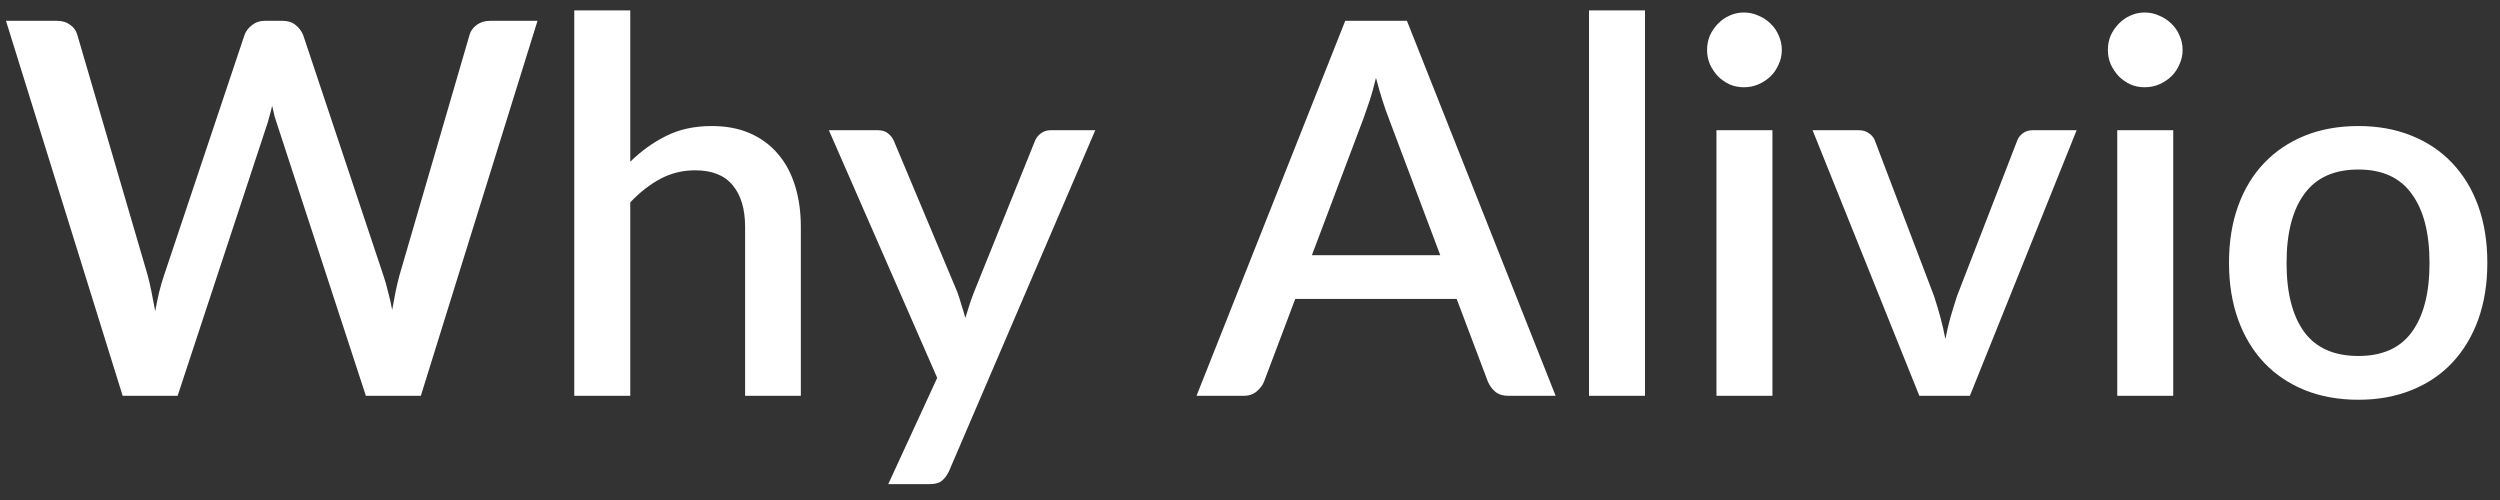 <svg width="120" height="24" viewBox="0 0 120 24" fill="none" xmlns="http://www.w3.org/2000/svg">
<rect x="0" y="0" width="120" height="24" fill="#333333" stroke="none"/>
<path d="M25.8 1L20.2 19H17.562L13.338 6.075C13.287 5.933 13.238 5.779 13.188 5.612C13.146 5.446 13.104 5.267 13.062 5.075C13.021 5.267 12.975 5.446 12.925 5.612C12.883 5.779 12.838 5.933 12.787 6.075L8.525 19H5.888L0.287 1H2.737C2.987 1 3.196 1.062 3.362 1.188C3.538 1.304 3.654 1.467 3.712 1.675L7.088 13.213C7.154 13.463 7.217 13.733 7.275 14.025C7.333 14.317 7.392 14.621 7.45 14.938C7.508 14.621 7.571 14.317 7.638 14.025C7.713 13.725 7.792 13.454 7.875 13.213L11.738 1.675C11.796 1.508 11.912 1.354 12.088 1.212C12.262 1.071 12.471 1 12.713 1H13.562C13.821 1 14.029 1.067 14.188 1.2C14.346 1.325 14.467 1.483 14.55 1.675L18.4 13.213C18.483 13.454 18.558 13.717 18.625 14C18.7 14.275 18.767 14.567 18.825 14.875C18.883 14.567 18.938 14.275 18.988 14C19.046 13.717 19.108 13.454 19.175 13.213L22.538 1.675C22.587 1.492 22.7 1.333 22.875 1.2C23.058 1.067 23.271 1 23.512 1H25.8ZM30.253 7.763C30.778 7.246 31.353 6.833 31.978 6.525C32.603 6.208 33.332 6.05 34.165 6.05C34.865 6.05 35.478 6.167 36.003 6.4C36.536 6.633 36.982 6.963 37.34 7.388C37.707 7.812 37.982 8.325 38.165 8.925C38.349 9.517 38.44 10.171 38.44 10.887V19H35.765V10.887C35.765 10.029 35.565 9.363 35.165 8.887C34.774 8.412 34.174 8.175 33.365 8.175C32.765 8.175 32.207 8.312 31.69 8.588C31.182 8.863 30.703 9.238 30.253 9.713V19H27.565V0.5H30.253V7.763ZM52.574 6.25L45.549 22.625C45.457 22.817 45.345 22.967 45.212 23.075C45.087 23.183 44.891 23.238 44.624 23.238H42.636L44.986 18.137L39.786 6.25H42.124C42.349 6.25 42.52 6.304 42.636 6.412C42.761 6.513 42.853 6.633 42.911 6.775L45.949 14.012C46.024 14.221 46.091 14.429 46.149 14.637C46.216 14.838 46.278 15.046 46.337 15.262C46.403 15.046 46.47 14.833 46.536 14.625C46.603 14.417 46.678 14.208 46.761 14L49.674 6.775C49.732 6.625 49.828 6.5 49.962 6.4C50.103 6.3 50.257 6.25 50.424 6.25H52.574ZM69.133 12.25L66.658 5.675C66.458 5.167 66.254 4.521 66.046 3.737C65.954 4.129 65.854 4.492 65.746 4.825C65.637 5.15 65.537 5.438 65.446 5.688L62.971 12.25H69.133ZM74.671 19H72.408C72.15 19 71.942 18.938 71.783 18.812C71.625 18.679 71.504 18.517 71.421 18.325L69.921 14.35H62.171L60.671 18.325C60.604 18.492 60.487 18.646 60.321 18.788C60.154 18.929 59.946 19 59.696 19H57.433L64.571 1H67.533L74.671 19ZM78.96 0.5V19H76.272V0.5H78.96ZM85.077 6.25V19H82.39V6.25H85.077ZM85.527 2.4C85.527 2.642 85.477 2.871 85.377 3.087C85.285 3.304 85.156 3.496 84.99 3.663C84.823 3.821 84.627 3.95 84.402 4.05C84.186 4.142 83.952 4.188 83.702 4.188C83.46 4.188 83.231 4.142 83.015 4.05C82.806 3.95 82.623 3.821 82.465 3.663C82.306 3.496 82.177 3.304 82.077 3.087C81.986 2.871 81.94 2.642 81.94 2.4C81.94 2.15 81.986 1.917 82.077 1.7C82.177 1.483 82.306 1.296 82.465 1.137C82.623 0.971 82.806 0.842 83.015 0.75C83.231 0.65 83.46 0.6 83.702 0.6C83.952 0.6 84.186 0.65 84.402 0.75C84.627 0.842 84.823 0.971 84.99 1.137C85.156 1.296 85.285 1.483 85.377 1.7C85.477 1.917 85.527 2.15 85.527 2.4ZM99.679 6.25L94.554 19H92.129L87.004 6.25H89.216C89.425 6.25 89.596 6.304 89.729 6.412C89.871 6.513 89.962 6.633 90.004 6.775L92.829 14.2C92.946 14.55 93.05 14.896 93.141 15.238C93.233 15.579 93.312 15.925 93.379 16.275C93.446 15.925 93.525 15.583 93.616 15.25C93.716 14.908 93.825 14.558 93.941 14.2L96.816 6.775C96.866 6.625 96.958 6.5 97.091 6.4C97.225 6.3 97.387 6.25 97.579 6.25H99.679ZM104.315 6.25V19H101.628V6.25H104.315ZM104.765 2.4C104.765 2.642 104.715 2.871 104.615 3.087C104.524 3.304 104.395 3.496 104.228 3.663C104.061 3.821 103.865 3.95 103.64 4.05C103.424 4.142 103.19 4.188 102.94 4.188C102.699 4.188 102.47 4.142 102.253 4.05C102.045 3.95 101.861 3.821 101.703 3.663C101.545 3.496 101.415 3.304 101.315 3.087C101.224 2.871 101.178 2.642 101.178 2.4C101.178 2.15 101.224 1.917 101.315 1.7C101.415 1.483 101.545 1.296 101.703 1.137C101.861 0.971 102.045 0.842 102.253 0.75C102.47 0.65 102.699 0.6 102.94 0.6C103.19 0.6 103.424 0.65 103.64 0.75C103.865 0.842 104.061 0.971 104.228 1.137C104.395 1.296 104.524 1.483 104.615 1.7C104.715 1.917 104.765 2.15 104.765 2.4ZM113.205 6.05C114.146 6.05 114.996 6.204 115.755 6.513C116.521 6.821 117.171 7.258 117.705 7.825C118.246 8.392 118.663 9.079 118.955 9.887C119.246 10.696 119.392 11.604 119.392 12.613C119.392 13.621 119.246 14.529 118.955 15.338C118.663 16.146 118.246 16.837 117.705 17.413C117.171 17.979 116.521 18.417 115.755 18.725C114.996 19.033 114.146 19.188 113.205 19.188C112.255 19.188 111.396 19.033 110.63 18.725C109.871 18.417 109.221 17.979 108.68 17.413C108.138 16.837 107.721 16.146 107.43 15.338C107.138 14.529 106.992 13.621 106.992 12.613C106.992 11.604 107.138 10.696 107.43 9.887C107.721 9.079 108.138 8.392 108.68 7.825C109.221 7.258 109.871 6.821 110.63 6.513C111.396 6.204 112.255 6.05 113.205 6.05ZM113.205 17.087C114.355 17.087 115.209 16.704 115.767 15.938C116.334 15.162 116.617 14.058 116.617 12.625C116.617 11.192 116.334 10.088 115.767 9.312C115.209 8.529 114.355 8.137 113.205 8.137C112.038 8.137 111.171 8.529 110.605 9.312C110.038 10.088 109.755 11.192 109.755 12.625C109.755 14.058 110.038 15.162 110.605 15.938C111.171 16.704 112.038 17.087 113.205 17.087Z" fill="white"/>
</svg>
